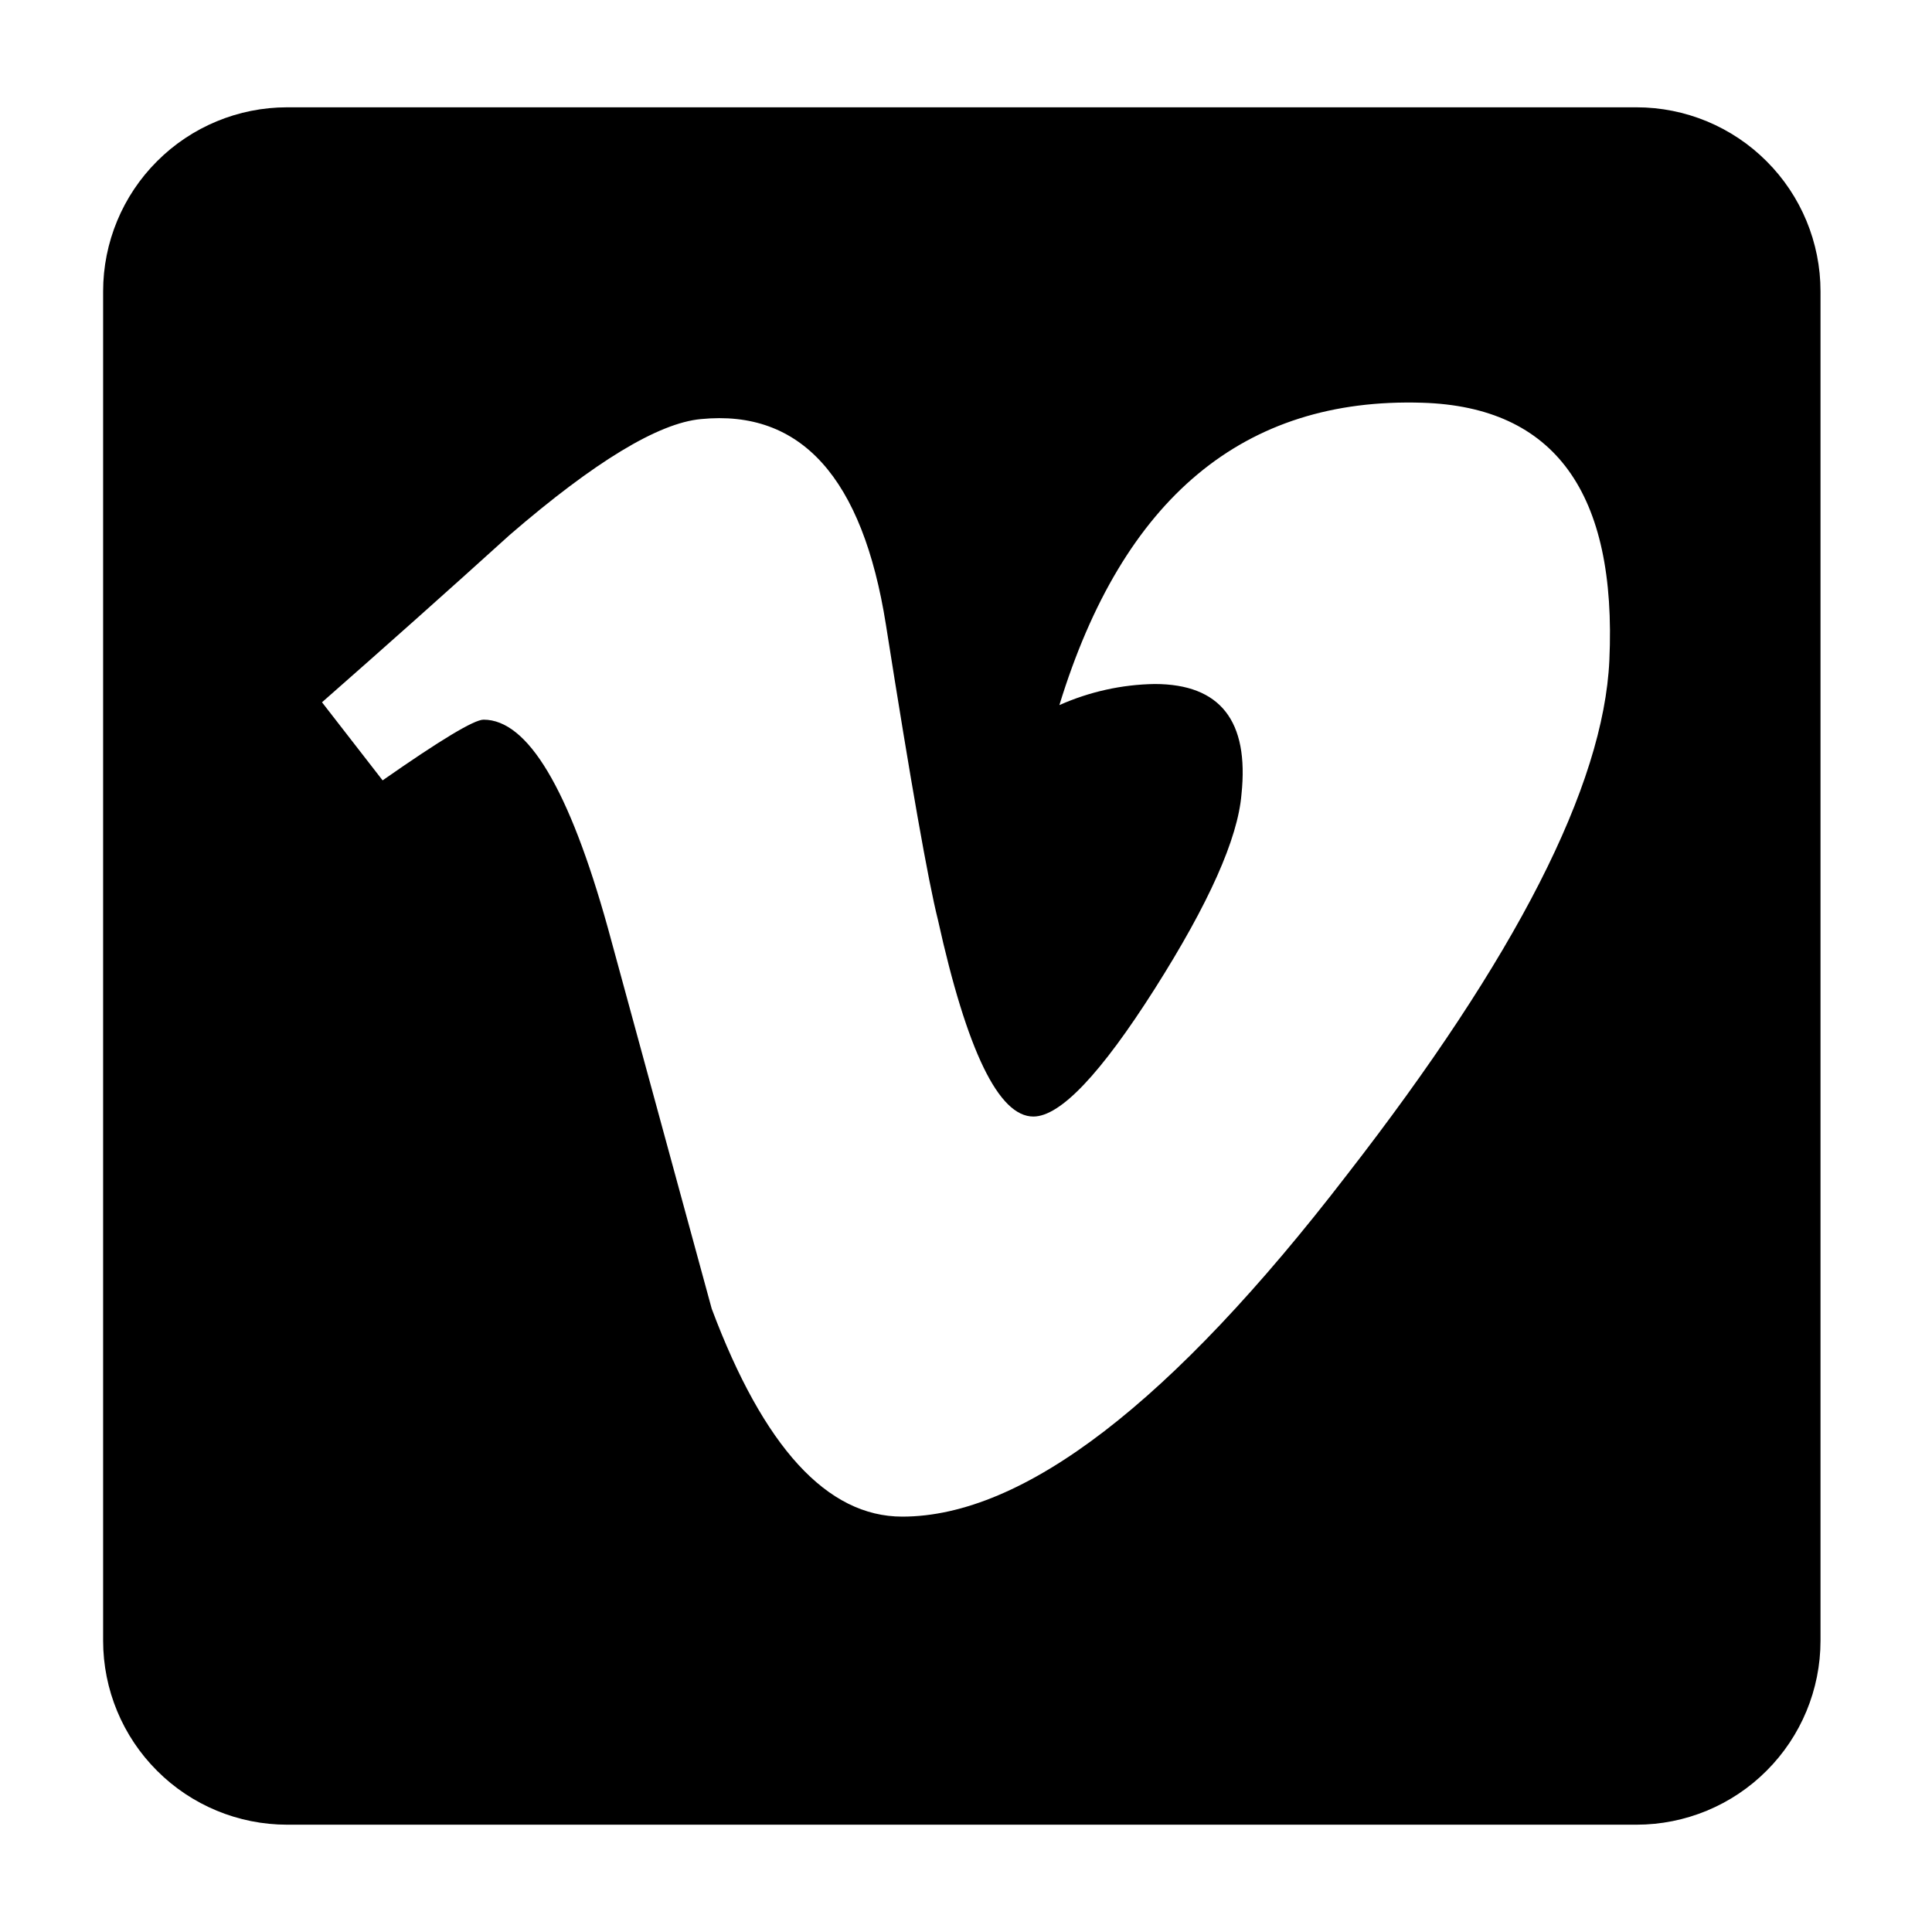 <svg width="24" height="24" viewBox="0 0 24 24" xmlns="http://www.w3.org/2000/svg">
  <path d="M3.567 1.333H20.329C20.935 1.333 21.517 1.574 21.945 2.003C22.374 2.431 22.615 3.013 22.615 3.619V20.381C22.615 20.987 22.374 21.569 21.945 21.997C21.517 22.426 20.935 22.667 20.329 22.667H3.567C2.961 22.667 2.379 22.426 1.951 21.997C1.522 21.569 1.281 20.987 1.281 20.381V3.619C1.281 3.013 1.522 2.431 1.951 2.003C2.379 1.574 2.961 1.333 3.567 1.333ZM16.73 14.597C18.834 11.891 19.921 9.76 19.992 8.204C20.087 6.12 19.312 5.053 17.668 5.003C15.451 4.934 13.949 6.186 13.16 8.759C13.533 8.593 13.936 8.503 14.345 8.497C15.159 8.498 15.518 8.955 15.422 9.868C15.376 10.42 15.016 11.225 14.345 12.283C13.673 13.341 13.171 13.87 12.837 13.87C12.407 13.871 12.011 13.056 11.651 11.425C11.531 10.949 11.315 9.727 11.005 7.759C10.716 5.934 9.95 5.083 8.707 5.206C8.179 5.255 7.388 5.734 6.334 6.643C5.568 7.337 4.79 8.03 4 8.724L4.753 9.694C5.47 9.193 5.889 8.94 6.007 8.94C6.556 8.94 7.07 9.801 7.55 11.523L8.841 16.257C9.486 17.979 10.275 18.84 11.208 18.84C12.714 18.84 14.555 17.425 16.73 14.597Z" />
</svg>
